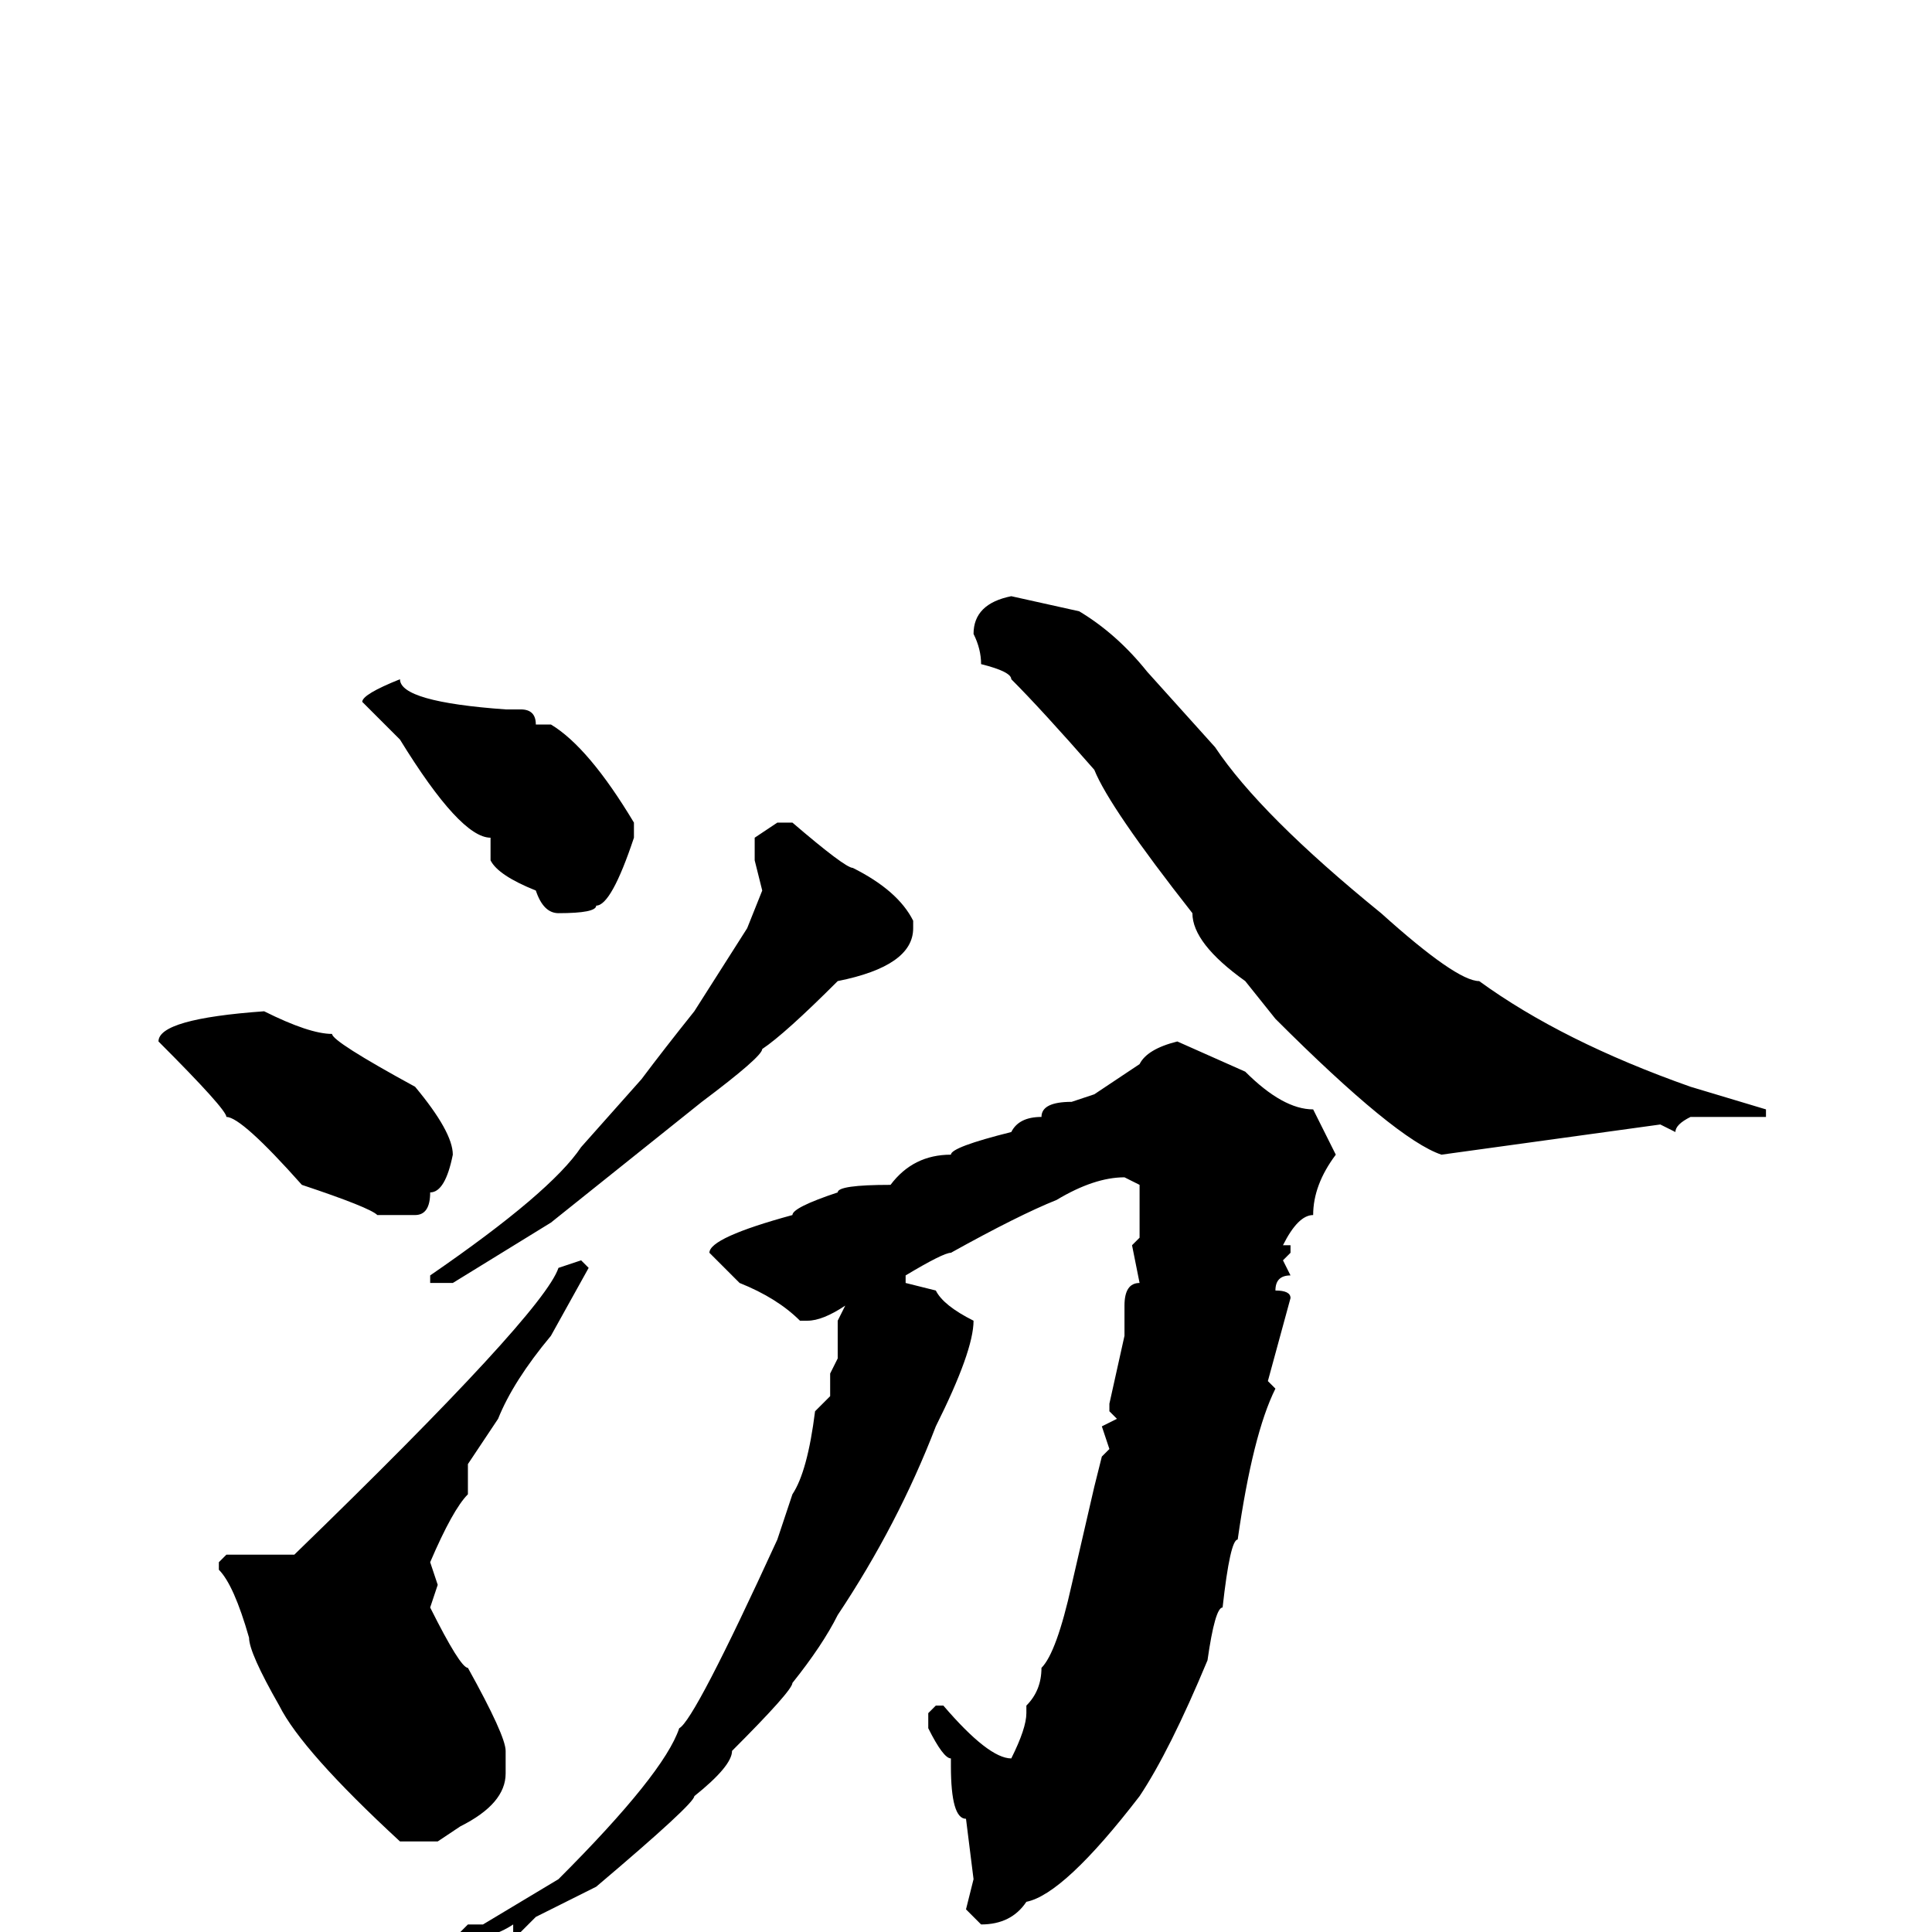 <svg xmlns="http://www.w3.org/2000/svg" viewBox="0 -256 256 256">
	<path fill="#000000" d="M134 -177L143 -175Q148 -172 152 -167L161 -157Q167 -148 183 -135Q193 -126 196 -126Q207 -118 224 -112L234 -109V-108H233H224Q222 -107 222 -106L220 -107L191 -103Q185 -105 169 -121L165 -126Q158 -131 158 -135Q147 -149 145 -154Q138 -162 134 -166Q134 -167 130 -168Q130 -170 129 -172Q129 -176 134 -177ZM53 -166Q53 -163 67 -162H69Q71 -162 71 -160H73Q78 -157 84 -147V-145Q81 -136 79 -136Q79 -135 74 -135Q72 -135 71 -138Q66 -140 65 -142V-145Q61 -145 53 -158L48 -163Q48 -164 53 -166ZM103 -147H105Q112 -141 113 -141Q119 -138 121 -134V-133Q121 -128 111 -126Q104 -119 101 -117Q101 -116 93 -110L73 -94L60 -86H58H57V-87Q73 -98 77 -104L85 -113Q88 -117 92 -122L99 -133L101 -138L100 -142V-145ZM35 -122Q41 -119 44 -119Q44 -118 55 -112Q60 -106 60 -103Q59 -98 57 -98Q57 -95 55 -95H53H50Q49 -96 40 -99Q32 -108 30 -108Q30 -109 21 -118Q21 -121 35 -122ZM156 -118L165 -114Q170 -109 174 -109L177 -103Q174 -99 174 -95Q172 -95 170 -91H171V-90L170 -89L171 -87Q169 -87 169 -85Q171 -85 171 -84L168 -73L169 -72Q166 -66 164 -52Q163 -52 162 -43Q161 -43 160 -36Q155 -24 151 -18Q141 -5 136 -4Q134 -1 130 -1L128 -3L129 -7L128 -15Q126 -15 126 -22V-23Q125 -23 123 -27V-29L124 -30H125Q131 -23 134 -23Q136 -27 136 -29V-30Q138 -32 138 -35Q140 -37 142 -46L145 -59L146 -63L147 -64L146 -67L148 -68L147 -69V-70L149 -79V-81V-83Q149 -86 151 -86L150 -91L151 -92V-95V-97V-99L149 -100Q145 -100 140 -97Q135 -95 126 -90Q125 -90 120 -87V-86L124 -85Q125 -83 129 -81Q129 -77 124 -67Q119 -54 111 -42Q109 -38 105 -33Q105 -32 97 -24Q97 -22 92 -18Q92 -17 79 -6L71 -2L69 0H68V-1Q65 1 61 1V0L62 -1H63H64L74 -7Q88 -21 90 -27Q92 -28 103 -52L105 -58Q107 -61 108 -69L110 -71V-73V-74L111 -76V-81L112 -83Q109 -81 107 -81H106Q103 -84 98 -86L94 -90Q94 -92 105 -95Q105 -96 111 -98Q111 -99 118 -99Q121 -103 126 -103Q126 -104 134 -106Q135 -108 138 -108Q138 -110 142 -110L145 -111L151 -115Q152 -117 156 -118ZM77 -89L78 -88L73 -79Q68 -73 66 -68L62 -62V-58Q60 -56 57 -49L58 -46L57 -43Q61 -35 62 -35Q67 -26 67 -24V-21Q67 -17 61 -14L58 -12H53Q40 -24 37 -30Q33 -37 33 -39Q31 -46 29 -48V-49L30 -50H39Q72 -82 74 -88Z"/>
</svg>